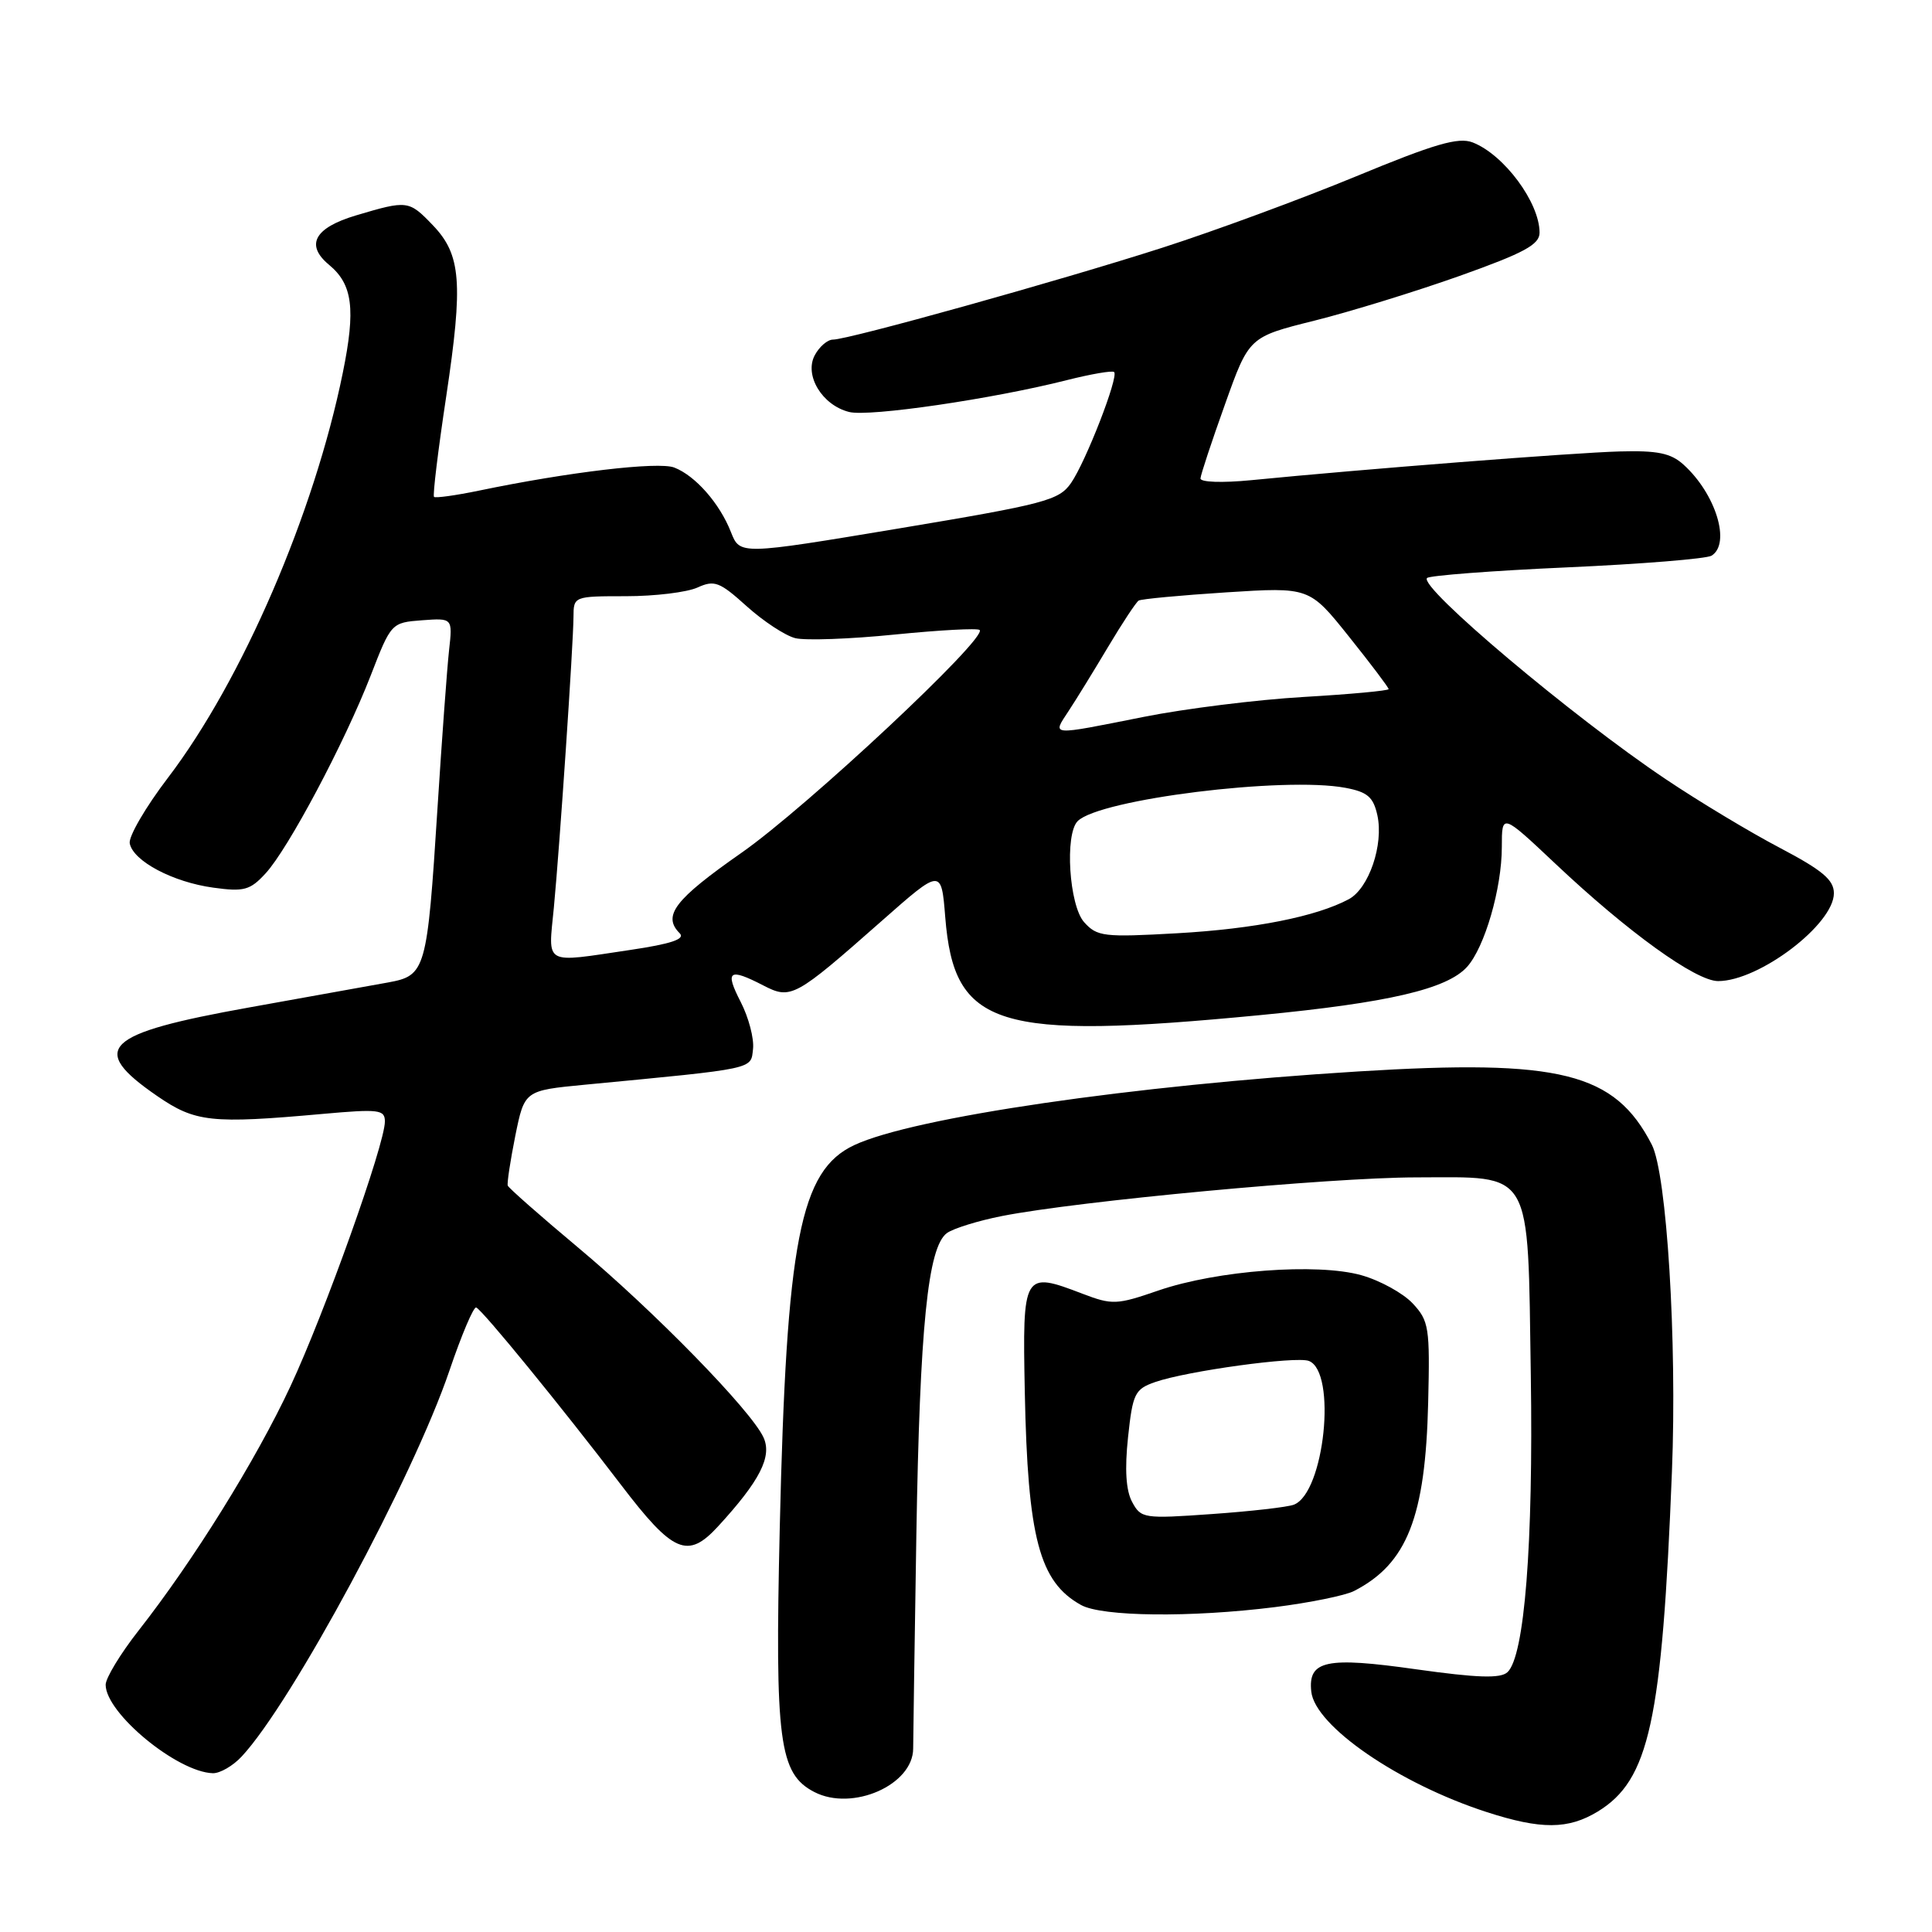 <?xml version="1.0" encoding="UTF-8" standalone="no"?>
<!DOCTYPE svg PUBLIC "-//W3C//DTD SVG 1.1//EN" "http://www.w3.org/Graphics/SVG/1.1/DTD/svg11.dtd" >
<svg xmlns="http://www.w3.org/2000/svg" xmlns:xlink="http://www.w3.org/1999/xlink" version="1.1" viewBox="0 0 256 256">
 <g >
 <path fill="currentColor"
d=" M 211.71 240.04 C 218.54 235.87 220.23 228.14 221.54 195.00 C 222.23 177.73 220.86 155.53 218.87 151.67 C 213.95 142.11 206.76 140.32 180.00 141.97 C 150.13 143.81 121.04 148.06 113.20 151.73 C 106.00 155.10 104.21 164.32 103.32 202.50 C 102.67 230.75 103.23 235.03 107.90 237.45 C 112.95 240.06 121.00 236.51 121.00 231.68 C 121.00 230.48 121.19 217.80 121.42 203.50 C 121.88 175.78 122.94 165.25 125.47 163.39 C 126.33 162.77 129.62 161.75 132.77 161.13 C 142.94 159.13 176.18 156.03 187.60 156.01 C 203.28 155.99 202.41 154.51 202.84 182.20 C 203.18 204.61 202.01 219.51 199.74 221.58 C 198.81 222.43 195.77 222.33 187.64 221.19 C 175.72 219.50 173.31 220.01 173.75 224.14 C 174.24 228.71 185.35 236.34 197.00 240.11 C 204.20 242.44 207.79 242.42 211.71 240.04 Z  M 32.02 232.75 C 38.67 225.63 54.74 195.78 59.55 181.62 C 61.16 176.87 62.76 173.11 63.10 173.25 C 63.93 173.58 74.40 186.41 82.25 196.70 C 89.20 205.82 91.12 206.64 95.15 202.25 C 100.68 196.23 102.33 193.01 101.17 190.47 C 99.54 186.90 86.65 173.70 76.50 165.22 C 71.55 161.08 67.40 157.42 67.28 157.10 C 67.17 156.77 67.62 153.80 68.28 150.50 C 69.50 144.50 69.50 144.50 77.50 143.73 C 100.30 141.55 99.47 141.72 99.78 139.00 C 99.94 137.62 99.20 134.81 98.14 132.75 C 96.02 128.63 96.58 128.22 101.13 130.57 C 104.81 132.47 105.30 132.20 116.83 122.03 C 124.73 115.06 124.73 115.06 125.25 121.53 C 126.42 136.14 131.98 137.87 166.96 134.51 C 183.95 132.87 191.73 131.06 194.39 128.12 C 196.73 125.53 199.00 117.71 199.00 112.22 C 199.00 107.76 199.00 107.76 206.10 114.45 C 215.69 123.50 224.70 130.00 227.66 130.00 C 233.09 130.00 243.00 122.48 243.00 118.36 C 243.00 116.59 241.48 115.31 235.85 112.35 C 231.92 110.29 225.10 106.19 220.71 103.24 C 208.43 95.02 187.96 77.77 189.09 76.59 C 189.42 76.26 197.76 75.62 207.64 75.18 C 217.51 74.74 226.13 74.04 226.79 73.63 C 229.38 72.03 227.35 65.43 223.08 61.57 C 221.39 60.04 219.63 59.68 214.58 59.82 C 208.58 59.98 180.54 62.17 165.75 63.63 C 161.94 64.00 159.03 63.90 159.07 63.39 C 159.10 62.90 160.56 58.48 162.32 53.57 C 165.50 44.65 165.50 44.65 174.16 42.49 C 178.92 41.30 187.58 38.63 193.41 36.56 C 201.97 33.51 204.00 32.41 204.00 30.83 C 204.00 26.83 199.28 20.48 195.13 18.87 C 193.24 18.14 190.09 19.06 179.63 23.39 C 172.41 26.37 160.88 30.62 154.00 32.83 C 140.33 37.22 112.44 45.00 110.37 45.00 C 109.65 45.00 108.57 45.93 107.96 47.07 C 106.54 49.73 108.94 53.70 112.52 54.59 C 115.16 55.26 131.55 52.86 141.36 50.37 C 144.58 49.56 147.41 49.07 147.63 49.30 C 148.25 49.92 143.89 61.15 141.92 64.00 C 140.32 66.30 138.52 66.78 119.12 70.02 C 98.05 73.53 98.05 73.53 96.86 70.52 C 95.37 66.71 92.14 63.03 89.34 61.95 C 87.23 61.14 75.34 62.54 63.47 65.01 C 60.38 65.65 57.69 66.02 57.51 65.84 C 57.32 65.65 58.05 59.65 59.13 52.50 C 61.39 37.44 61.10 33.75 57.35 29.84 C 54.18 26.54 54.00 26.51 47.18 28.54 C 41.67 30.18 40.42 32.45 43.60 35.09 C 46.73 37.68 47.15 40.93 45.42 49.41 C 41.64 68.02 32.09 90.14 22.27 103.04 C 19.30 106.93 17.02 110.85 17.19 111.75 C 17.64 114.10 22.91 116.89 28.27 117.62 C 32.32 118.18 33.14 117.96 35.18 115.74 C 38.18 112.50 45.65 98.44 49.12 89.51 C 51.82 82.54 51.87 82.50 55.91 82.19 C 59.98 81.89 59.98 81.89 59.50 86.19 C 59.24 88.56 58.55 97.96 57.97 107.08 C 56.60 128.62 56.42 129.27 51.43 130.18 C 49.27 130.57 40.99 132.06 33.03 133.49 C 13.69 136.96 11.66 138.92 20.83 145.23 C 25.88 148.70 27.97 148.93 42.75 147.60 C 50.23 146.93 51.00 147.03 51.00 148.61 C 51.00 151.62 43.01 174.01 38.48 183.70 C 33.92 193.47 25.62 206.81 18.36 216.06 C 15.96 219.12 14.00 222.35 14.00 223.24 C 14.00 227.00 23.50 234.83 28.21 234.96 C 29.15 234.98 30.87 233.99 32.02 232.75 Z  M 168.94 212.95 C 173.55 212.37 178.26 211.41 179.41 210.82 C 186.45 207.21 188.88 201.03 189.24 185.84 C 189.48 175.89 189.35 175.02 187.18 172.70 C 185.90 171.34 182.84 169.66 180.38 168.97 C 174.52 167.33 161.25 168.33 153.49 171.00 C 147.96 172.91 147.38 172.93 143.42 171.42 C 135.58 168.42 135.48 168.60 135.79 184.43 C 136.18 203.80 137.71 209.60 143.24 212.67 C 146.03 214.22 157.78 214.35 168.94 212.95 Z  M 73.39 120.25 C 74.18 111.93 75.96 85.50 75.99 81.75 C 76.00 79.02 76.04 79.00 82.95 79.00 C 86.78 79.00 91.04 78.48 92.42 77.85 C 94.67 76.83 95.35 77.09 98.94 80.33 C 101.15 82.32 104.04 84.22 105.38 84.56 C 106.71 84.89 112.65 84.68 118.57 84.08 C 124.49 83.49 129.55 83.21 129.81 83.48 C 130.87 84.53 106.87 106.98 98.25 113.00 C 89.38 119.20 87.74 121.34 90.07 123.67 C 90.83 124.43 88.92 125.07 83.53 125.87 C 71.88 127.60 72.64 128.02 73.39 120.25 Z  M 143.65 122.19 C 141.67 119.98 141.06 110.54 142.80 108.80 C 145.70 105.90 170.12 102.86 178.27 104.39 C 181.20 104.94 181.97 105.60 182.51 108.03 C 183.36 111.92 181.39 117.72 178.72 119.15 C 174.42 121.45 166.23 123.08 156.00 123.66 C 146.25 124.21 145.37 124.11 143.65 122.19 Z  M 141.57 94.25 C 142.57 92.74 144.93 88.90 146.82 85.73 C 148.71 82.56 150.54 79.79 150.88 79.58 C 151.22 79.37 156.45 78.88 162.50 78.49 C 173.50 77.79 173.50 77.79 178.75 84.36 C 181.64 87.97 184.00 91.10 184.00 91.31 C 184.00 91.52 178.94 91.99 172.75 92.35 C 166.56 92.71 157.00 93.90 151.50 95.00 C 138.99 97.49 139.42 97.53 141.57 94.25 Z  M 150.01 199.01 C 149.19 197.49 149.02 194.68 149.47 190.45 C 150.09 184.64 150.37 184.07 153.06 183.13 C 157.28 181.66 171.72 179.68 173.43 180.33 C 177.17 181.77 175.50 197.83 171.44 199.38 C 170.61 199.70 165.72 200.26 160.57 200.62 C 151.55 201.26 151.18 201.20 150.01 199.01 Z "/>
</g>
</svg>